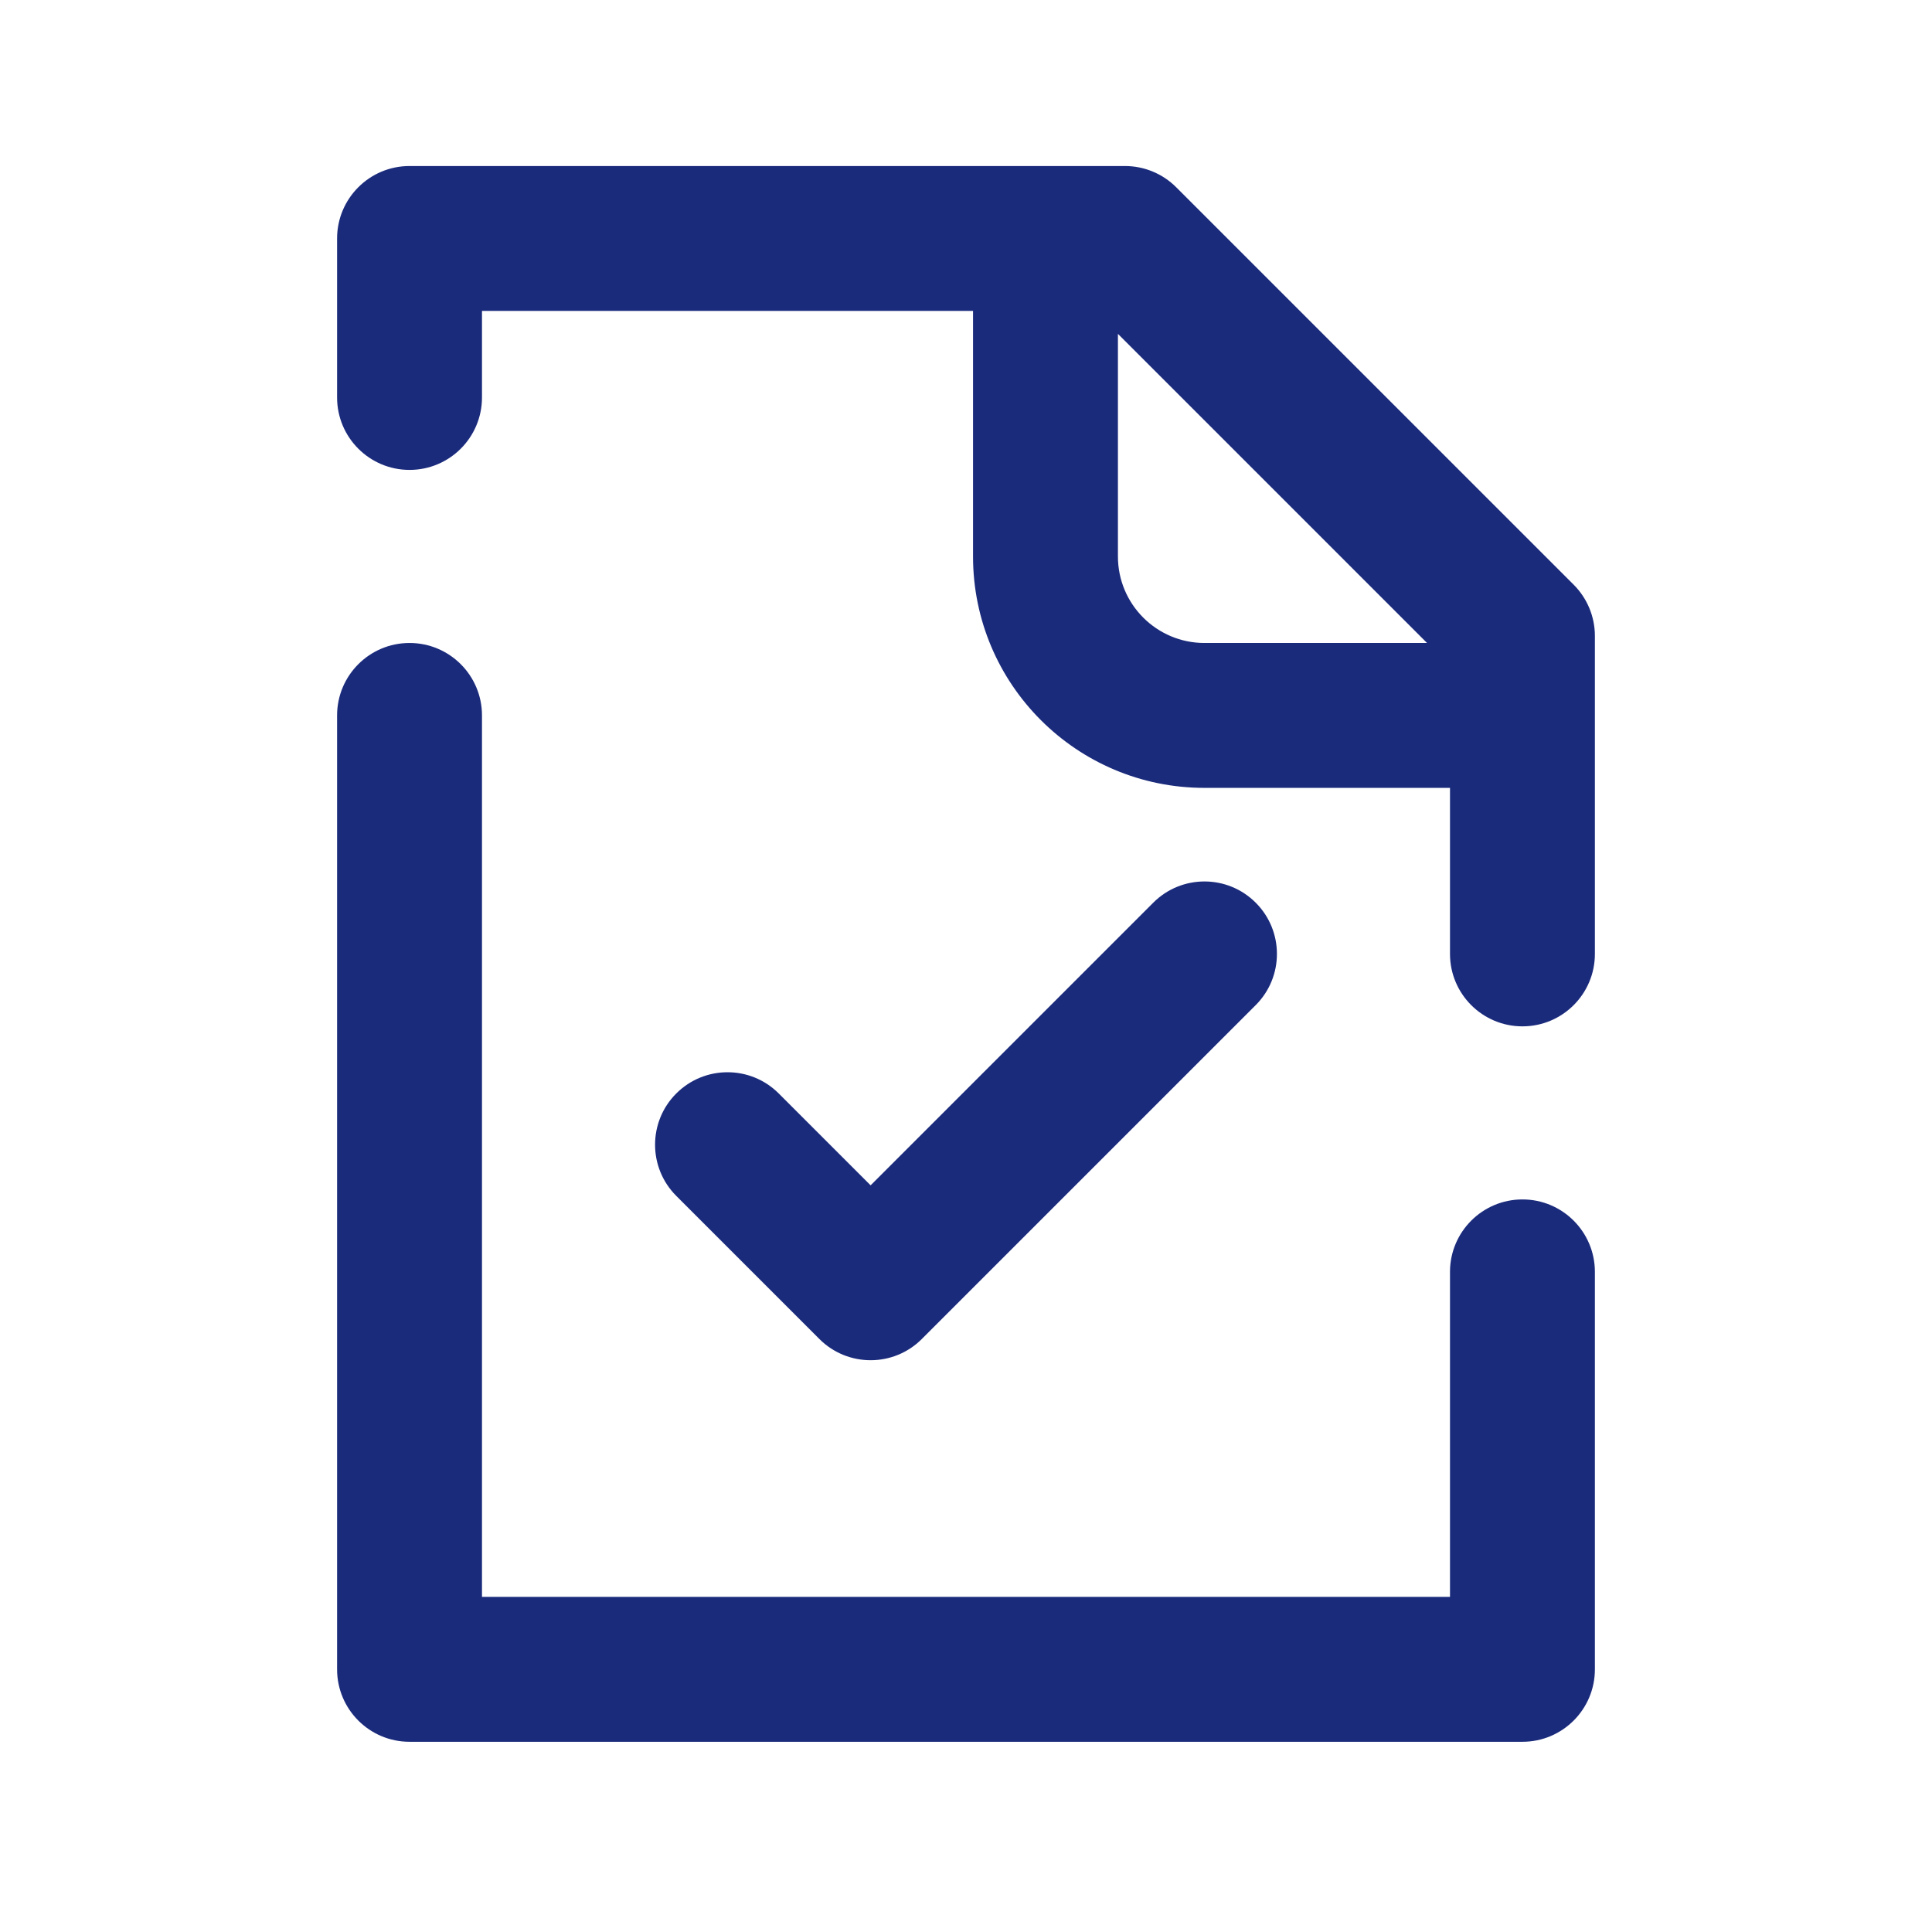 <svg width="80" height="79" viewBox="0 0 80 79" fill="none" xmlns="http://www.w3.org/2000/svg">
<path d="M16.958 9.875V6.875C15.301 6.875 13.958 8.218 13.958 9.875H16.958ZM63.041 69.125V72.125C64.698 72.125 66.041 70.782 66.041 69.125H63.041ZM16.958 69.125H13.958C13.958 70.782 15.301 72.125 16.958 72.125V69.125ZM46.583 9.875L48.704 7.754C48.142 7.191 47.379 6.875 46.583 6.875V9.875ZM63.041 26.333H66.041C66.041 25.538 65.725 24.775 65.163 24.212L63.041 26.333ZM51.996 41.621C53.168 40.45 53.168 38.55 51.996 37.379C50.825 36.207 48.925 36.207 47.754 37.379L51.996 41.621ZM36.05 53.325L33.929 55.447C35.1 56.618 37 56.618 38.171 55.446L36.05 53.325ZM32.246 45.279C31.075 44.107 29.175 44.107 28.003 45.279C26.832 46.45 26.832 48.35 28.003 49.521L32.246 45.279ZM13.958 16.458C13.958 18.115 15.301 19.458 16.958 19.458C18.615 19.458 19.958 18.115 19.958 16.458H13.958ZM19.958 29.625C19.958 27.968 18.615 26.625 16.958 26.625C15.301 26.625 13.958 27.968 13.958 29.625H19.958ZM60.041 39.5C60.041 41.157 61.385 42.5 63.041 42.5C64.698 42.5 66.041 41.157 66.041 39.5H60.041ZM66.041 52.667C66.041 51.01 64.698 49.667 63.041 49.667C61.385 49.667 60.041 51.01 60.041 52.667H66.041ZM63.041 66.125H16.958V72.125H63.041V66.125ZM16.958 12.875H46.583V6.875H16.958V12.875ZM44.462 11.996L60.92 28.455L65.163 24.212L48.704 7.754L44.462 11.996ZM40.291 9.875V23.042H46.291V9.875H40.291ZM49.875 32.625H63.041V26.625H49.875V32.625ZM40.291 23.042C40.291 28.334 44.582 32.625 49.875 32.625V26.625C47.896 26.625 46.291 25.021 46.291 23.042H40.291ZM47.754 37.379L33.929 51.204L38.171 55.446L51.996 41.621L47.754 37.379ZM28.003 49.521L33.929 55.447L38.171 51.204L32.246 45.279L28.003 49.521ZM19.958 16.458V9.875H13.958V16.458H19.958ZM19.958 69.125V29.625H13.958V69.125H19.958ZM60.041 26.333V39.5H66.041V26.333H60.041ZM60.041 52.667V69.125H66.041V52.667H60.041Z" fill="#1B2B7C"/>
</svg>
